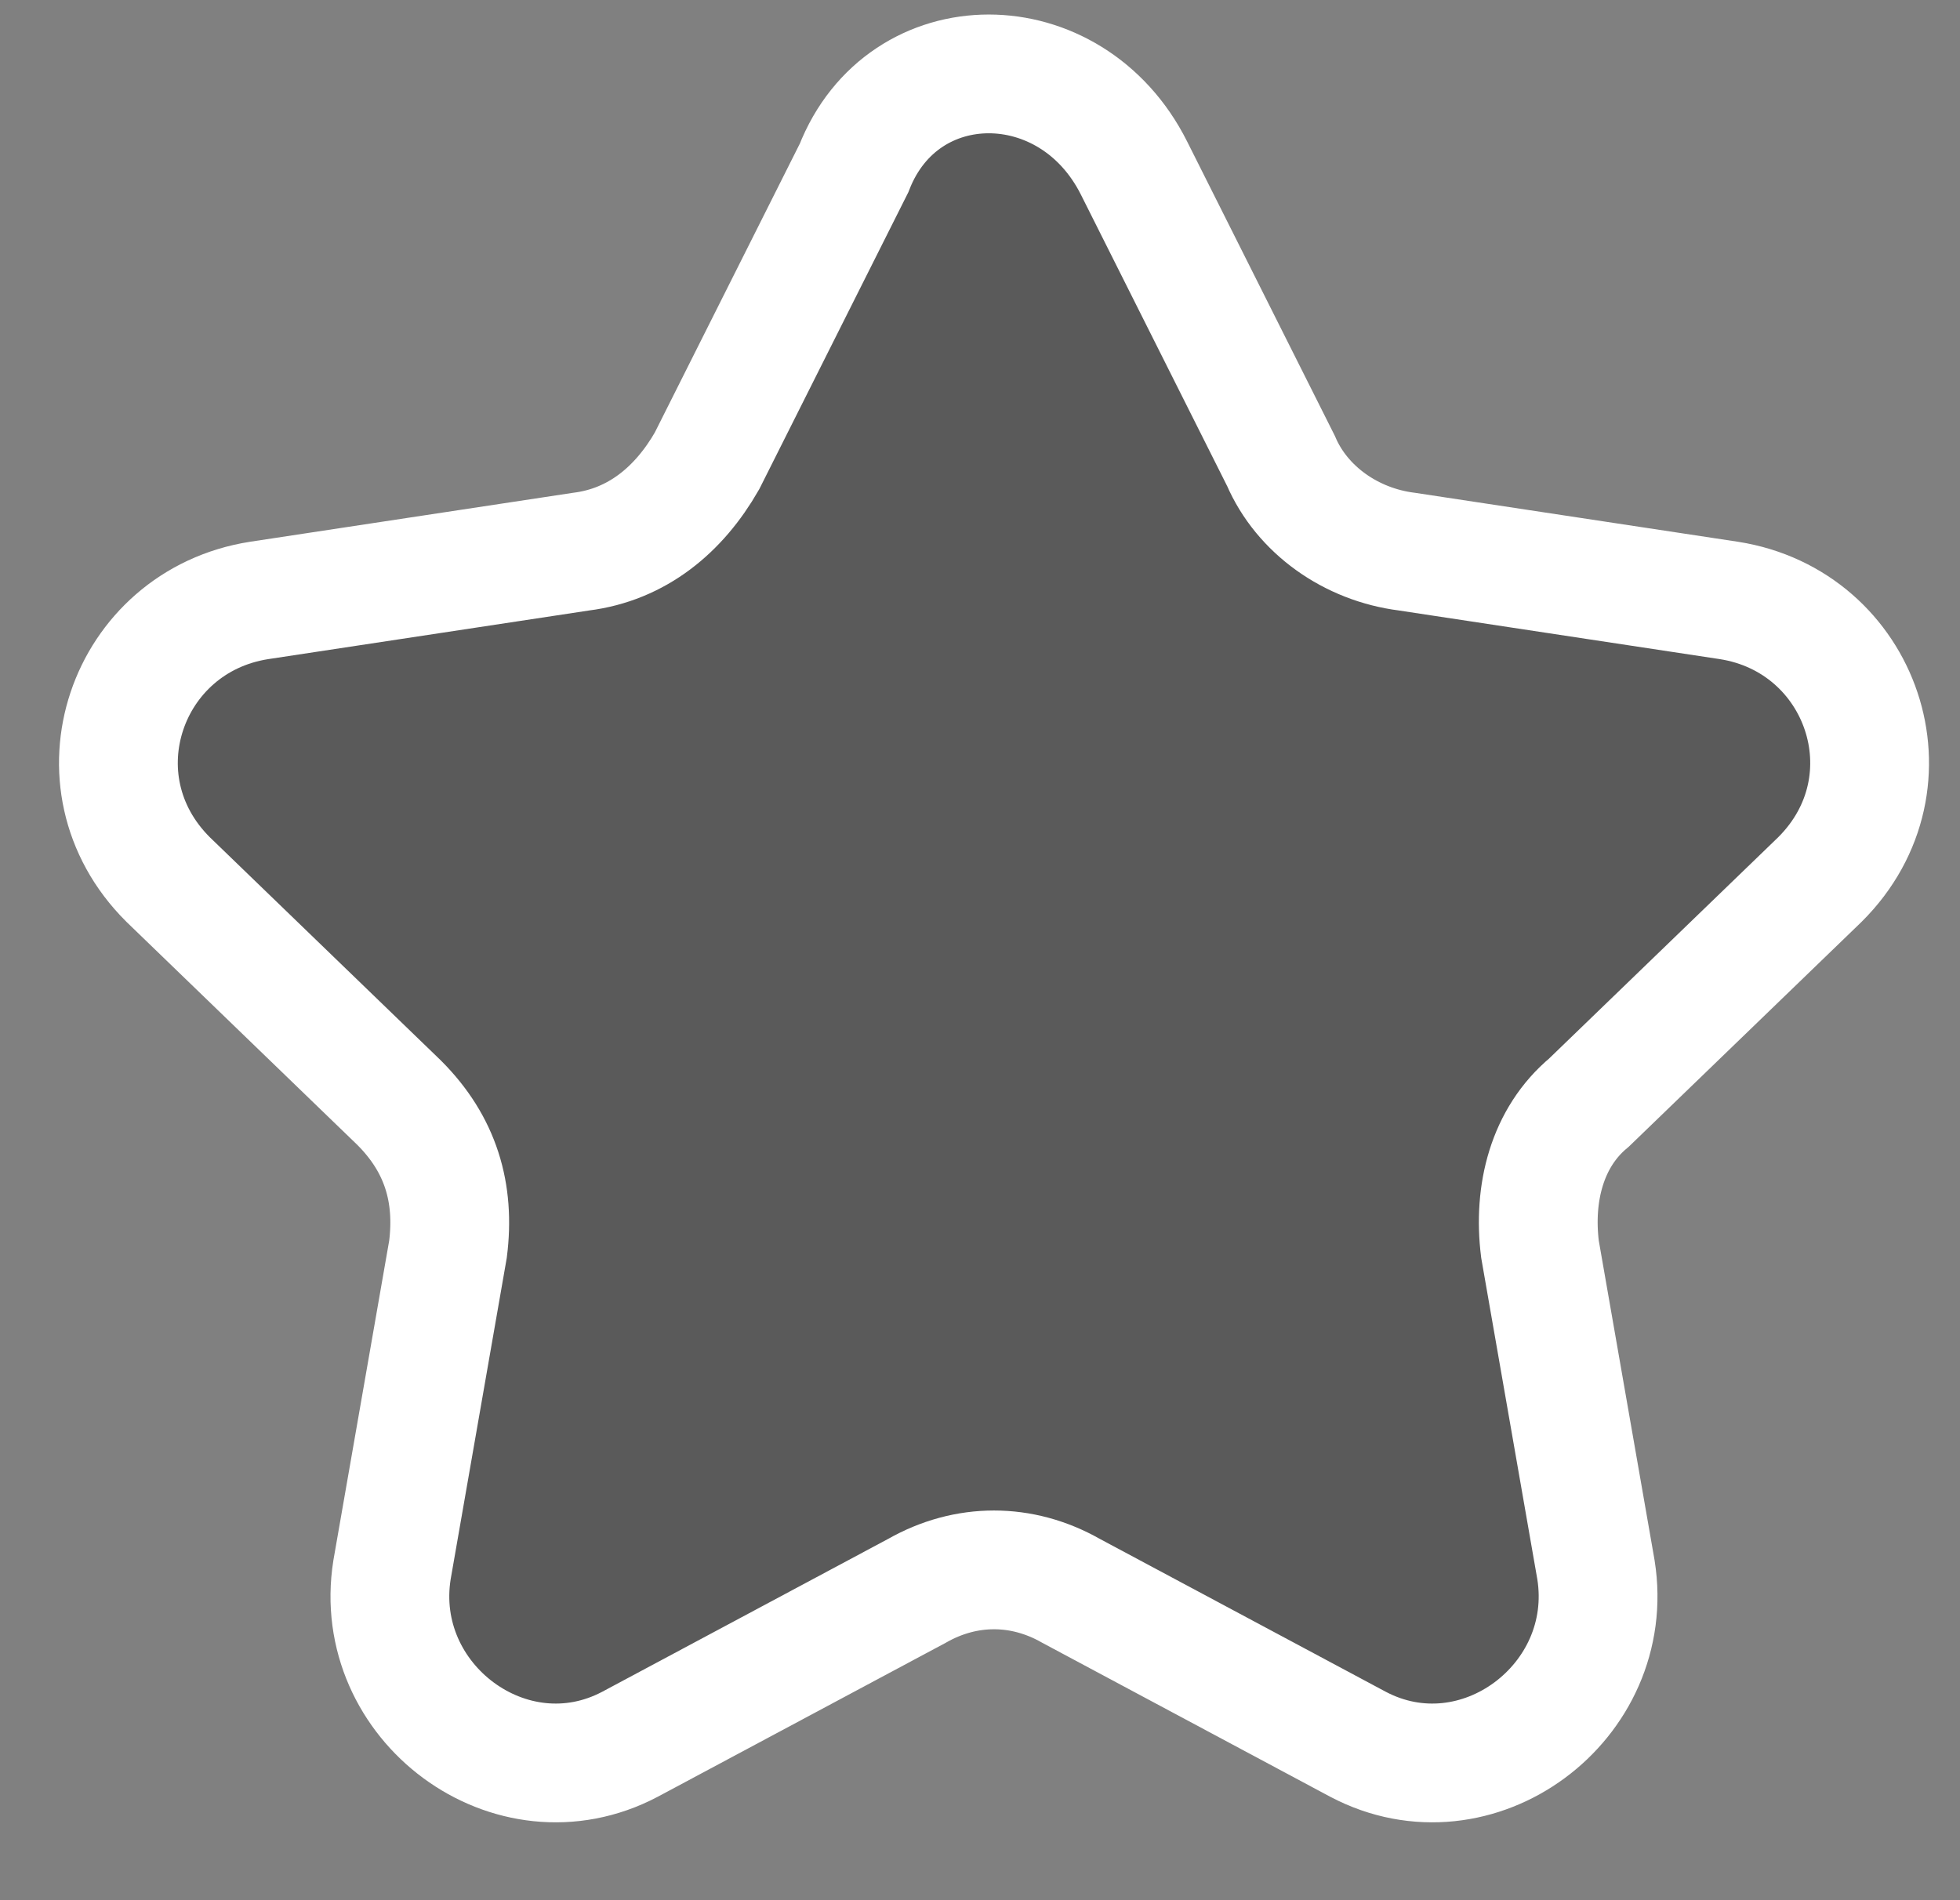 <svg width="33" height="32" viewBox="0 0 33 32" fill="none" xmlns="http://www.w3.org/2000/svg">
<rect x="0" y="0" width="33" height="32" fill="#808080" stroke="none"/>
<path d="M19.093 2.83L21.568 7.763C21.921 8.585 22.746 9.172 23.689 9.29L29.111 10.112C31.35 10.464 32.293 13.166 30.643 14.81L26.753 18.568C26.046 19.156 25.811 20.095 25.928 21.035L26.871 26.438C27.225 28.669 24.868 30.431 22.864 29.374L18.032 26.79C17.207 26.32 16.264 26.32 15.439 26.79L10.607 29.374C8.604 30.431 6.246 28.669 6.6 26.438L7.543 21.035C7.661 20.095 7.425 19.273 6.718 18.568L2.829 14.81C1.179 13.166 2.121 10.464 4.361 10.112L9.782 9.29C10.725 9.172 11.432 8.585 11.903 7.763L14.379 2.83C15.204 0.716 18.032 0.716 19.093 2.83Z" fill="black" fill-opacity="0.3" stroke="white" stroke-width="2" stroke-miterlimit="10"/>
</svg>
